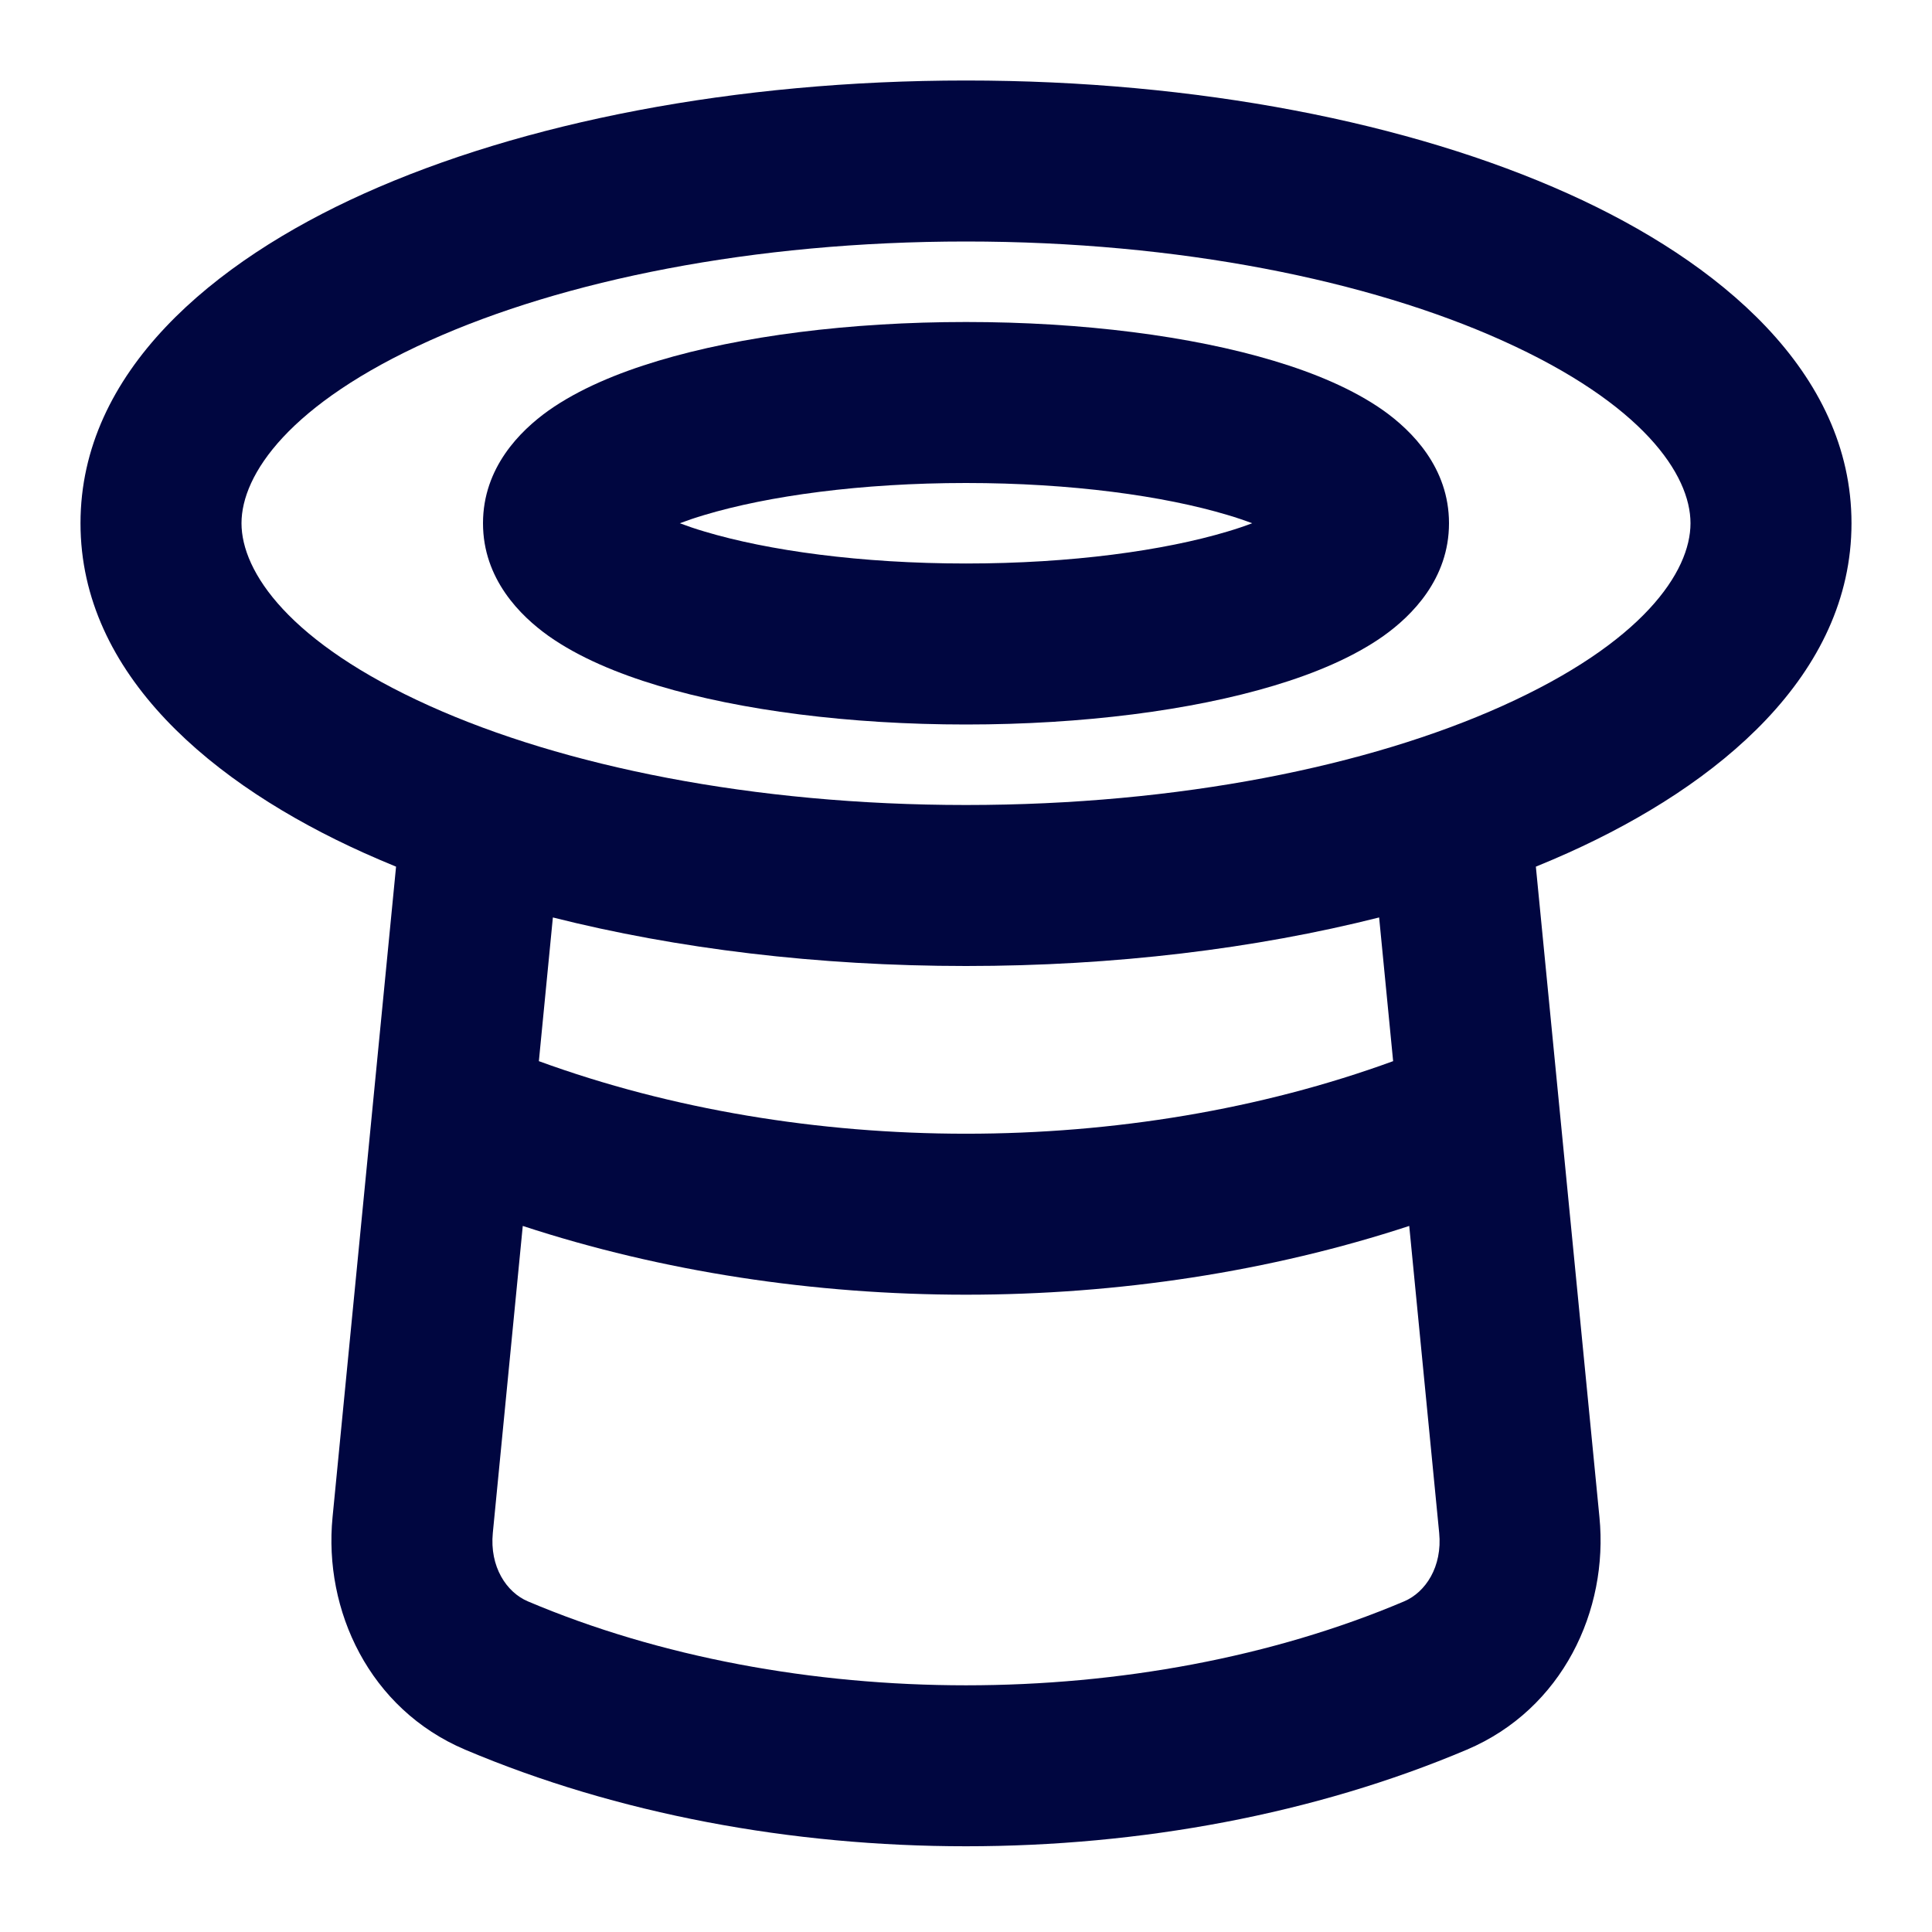 <svg width="24" height="24" viewBox="0 0 24 24" fill="none" xmlns="http://www.w3.org/2000/svg">
<path fill-rule="evenodd" clip-rule="evenodd" d="M12 4C10.55 4 9.199 4.175 8.177 4.482C7.673 4.633 7.192 4.833 6.814 5.1C6.463 5.35 6 5.808 6 6.5C6 7.192 6.463 7.65 6.814 7.9C7.192 8.167 7.673 8.367 8.177 8.518C9.199 8.825 10.55 9 12 9C13.45 9 14.801 8.825 15.823 8.518C16.327 8.367 16.808 8.167 17.186 7.9C17.537 7.65 18 7.192 18 6.5C18 5.808 17.537 5.35 17.186 5.1C16.808 4.833 16.327 4.633 15.823 4.482C14.801 4.175 13.45 4 12 4ZM7.909 6.783C7.909 6.783 7.912 6.78 7.918 6.773C7.913 6.78 7.909 6.783 7.909 6.783ZM8.752 6.397C8.637 6.431 8.535 6.466 8.445 6.5C8.535 6.534 8.637 6.569 8.752 6.603C9.54 6.839 10.689 7 12 7C13.311 7 14.46 6.839 15.248 6.603C15.363 6.569 15.465 6.534 15.555 6.5C15.465 6.466 15.363 6.431 15.248 6.397C14.46 6.161 13.311 6 12 6C10.689 6 9.54 6.161 8.752 6.397ZM16.091 6.783C16.091 6.783 16.087 6.78 16.082 6.773C16.088 6.78 16.091 6.783 16.091 6.783ZM16.082 6.227C16.087 6.22 16.091 6.217 16.091 6.217C16.091 6.217 16.088 6.22 16.082 6.227ZM7.918 6.227C7.912 6.22 7.909 6.217 7.909 6.217C7.909 6.217 7.913 6.22 7.918 6.227Z" fill="#000640"/>
<path fill-rule="evenodd" clip-rule="evenodd" d="M4.519 2.406C6.485 1.521 9.131 1 12 1C14.869 1 17.515 1.521 19.481 2.406C21.354 3.249 23 4.619 23 6.5C23 8.381 21.354 9.751 19.481 10.594C19.35 10.653 19.216 10.71 19.079 10.766L19.869 18.848C19.982 20.004 19.412 21.23 18.222 21.735C14.444 23.335 9.556 23.335 5.778 21.735C4.588 21.23 4.018 20.004 4.131 18.848L4.92 10.766C4.784 10.71 4.65 10.653 4.519 10.594C2.646 9.751 1 8.381 1 6.5C1 4.619 2.646 3.249 4.519 2.406ZM5.339 4.23C3.592 5.016 3 5.896 3 6.5C3 7.104 3.592 7.984 5.339 8.77C6.992 9.514 9.346 10 12 10C14.653 10 17.008 9.514 18.661 8.77C20.408 7.984 21 7.104 21 6.5C21 5.896 20.408 5.016 18.661 4.23C17.008 3.486 14.653 3 12 3C9.346 3 6.992 3.486 5.339 4.23ZM12 12C13.843 12 15.594 11.785 17.132 11.397L17.306 13.182C14.015 14.384 9.985 14.384 6.694 13.182L6.868 11.397C8.406 11.785 10.157 12 12 12ZM17.506 15.229C14.034 16.368 9.966 16.368 6.494 15.229L6.122 19.042C6.081 19.462 6.291 19.78 6.558 19.893C9.838 21.283 14.162 21.283 17.442 19.893C17.709 19.78 17.919 19.462 17.878 19.042L17.506 15.229Z" fill="#000640"/>
</svg>
